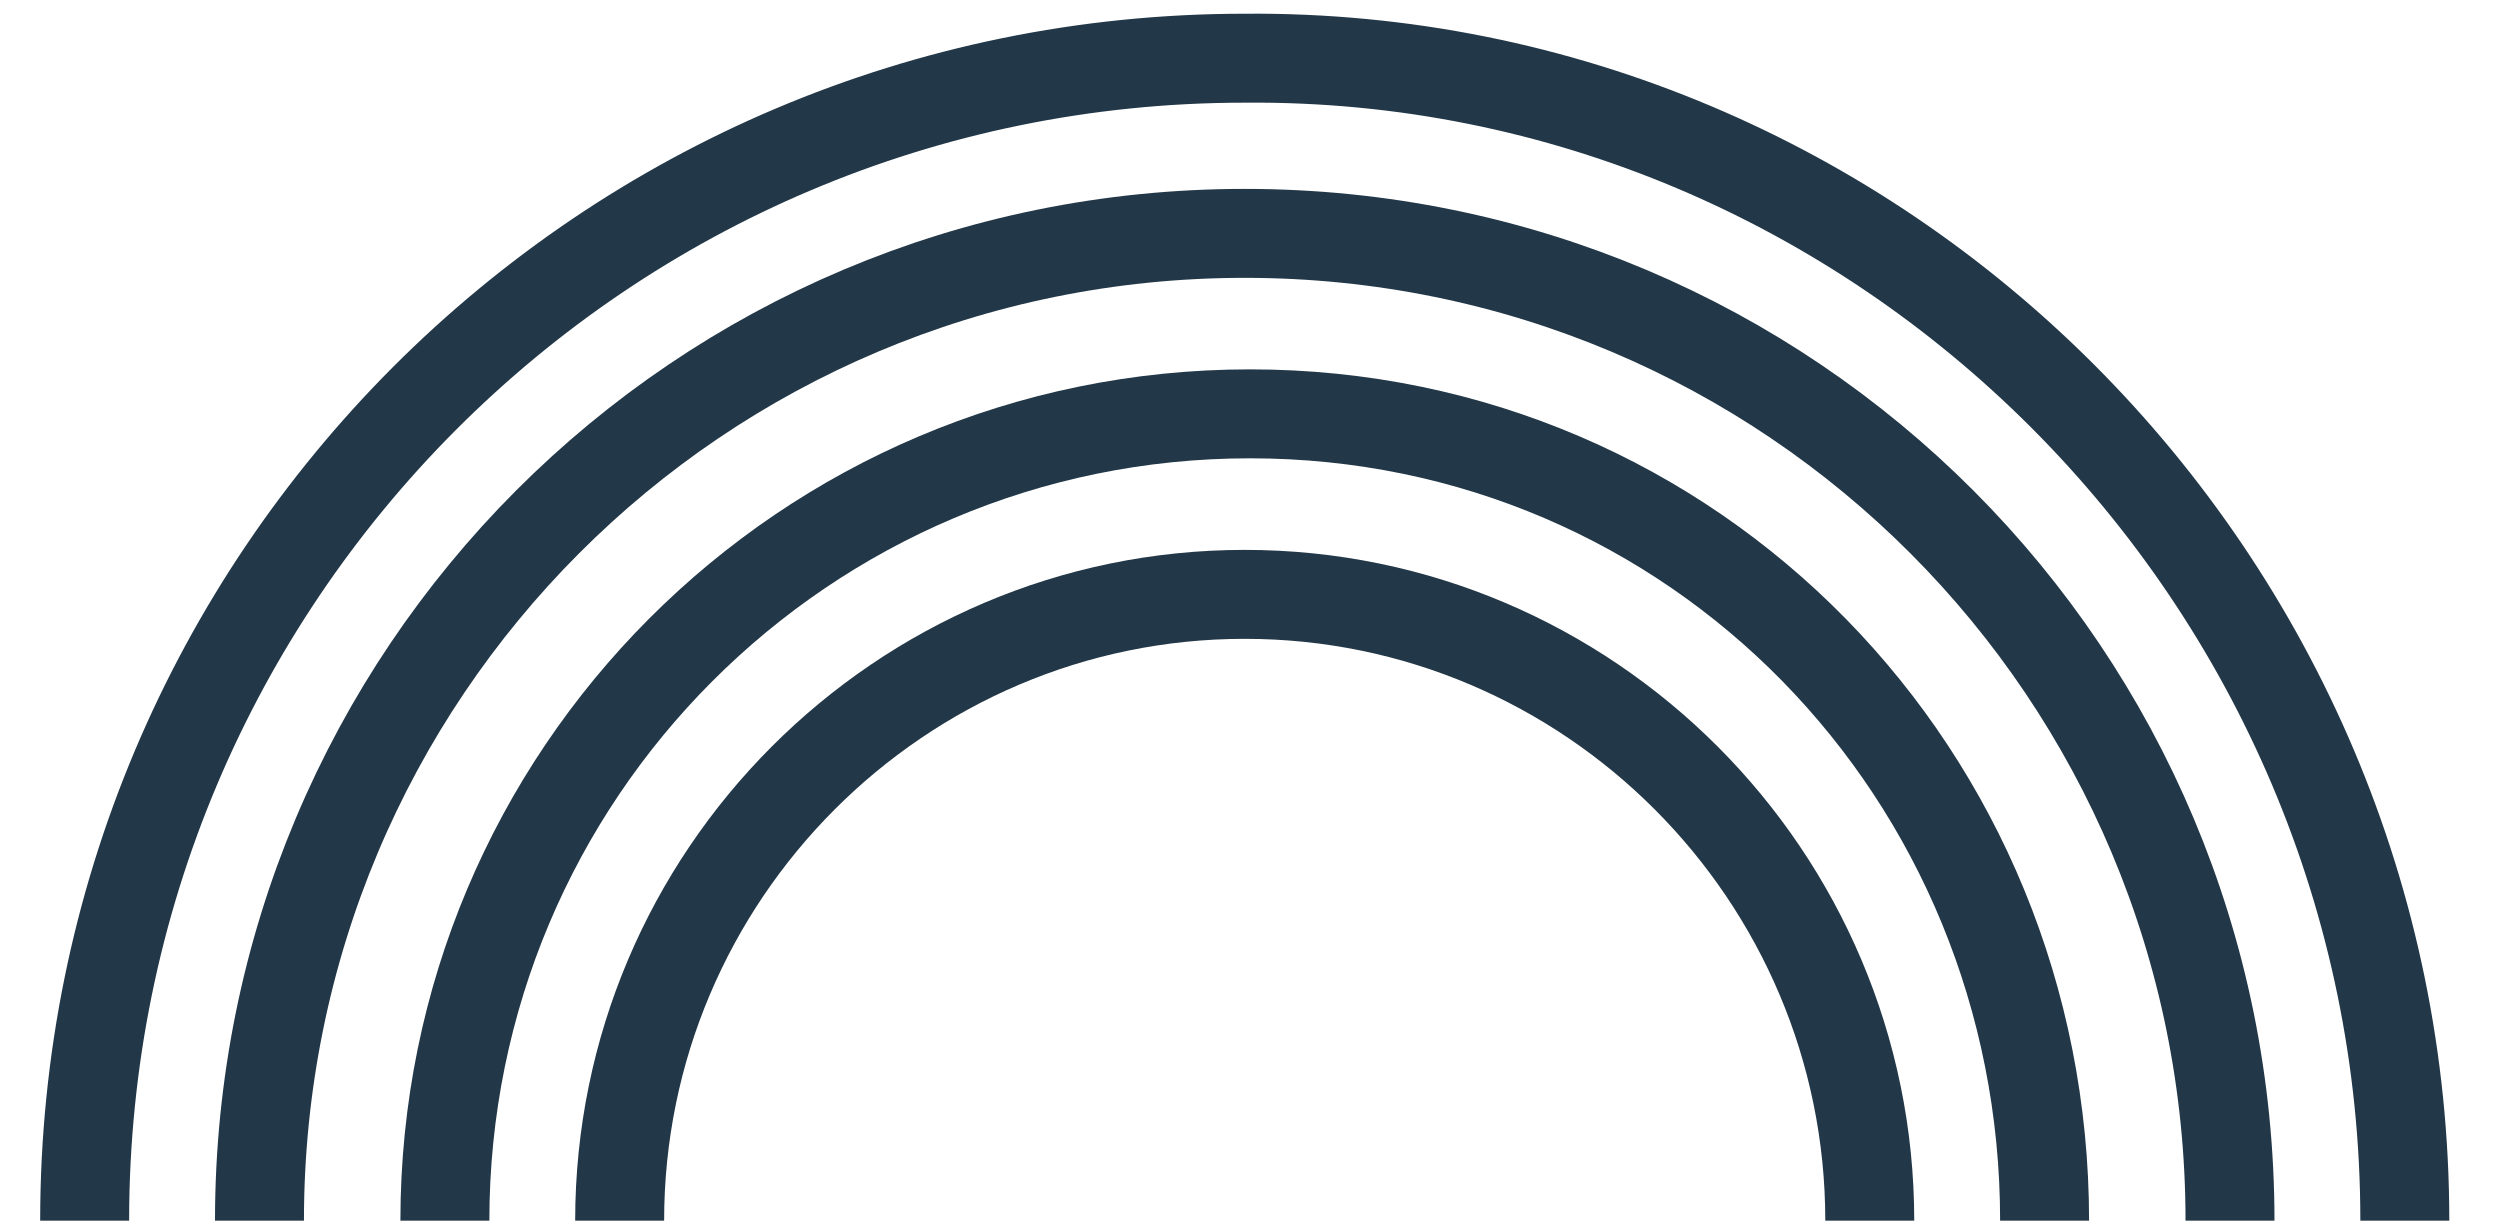 <svg width="43" height="21" viewBox="0 0 43 21" fill="none" xmlns="http://www.w3.org/2000/svg">
<path d="M7.652 20.996C7.652 13.327 13.847 7.118 21.5 7.118C29.154 7.118 35.167 13.327 35.167 20.996" stroke="#223747" stroke-width="1.53"/>
<path d="M32.16 20.996C32.16 15.062 27.332 10.223 21.409 10.223C15.487 10.223 10.658 15.062 10.658 20.996" stroke="#223747" stroke-width="1.53"/>
<path d="M38.356 20.996C38.356 11.592 30.794 4.014 21.409 4.014C12.025 4.014 4.463 11.592 4.463 20.996" stroke="#223747" stroke-width="1.53"/>
<path d="M1.456 20.996C1.456 9.949 10.385 1.001 21.409 1.001C32.343 0.909 41.363 9.949 41.363 20.996" stroke="#223747" stroke-width="1.53"/>
</svg>

